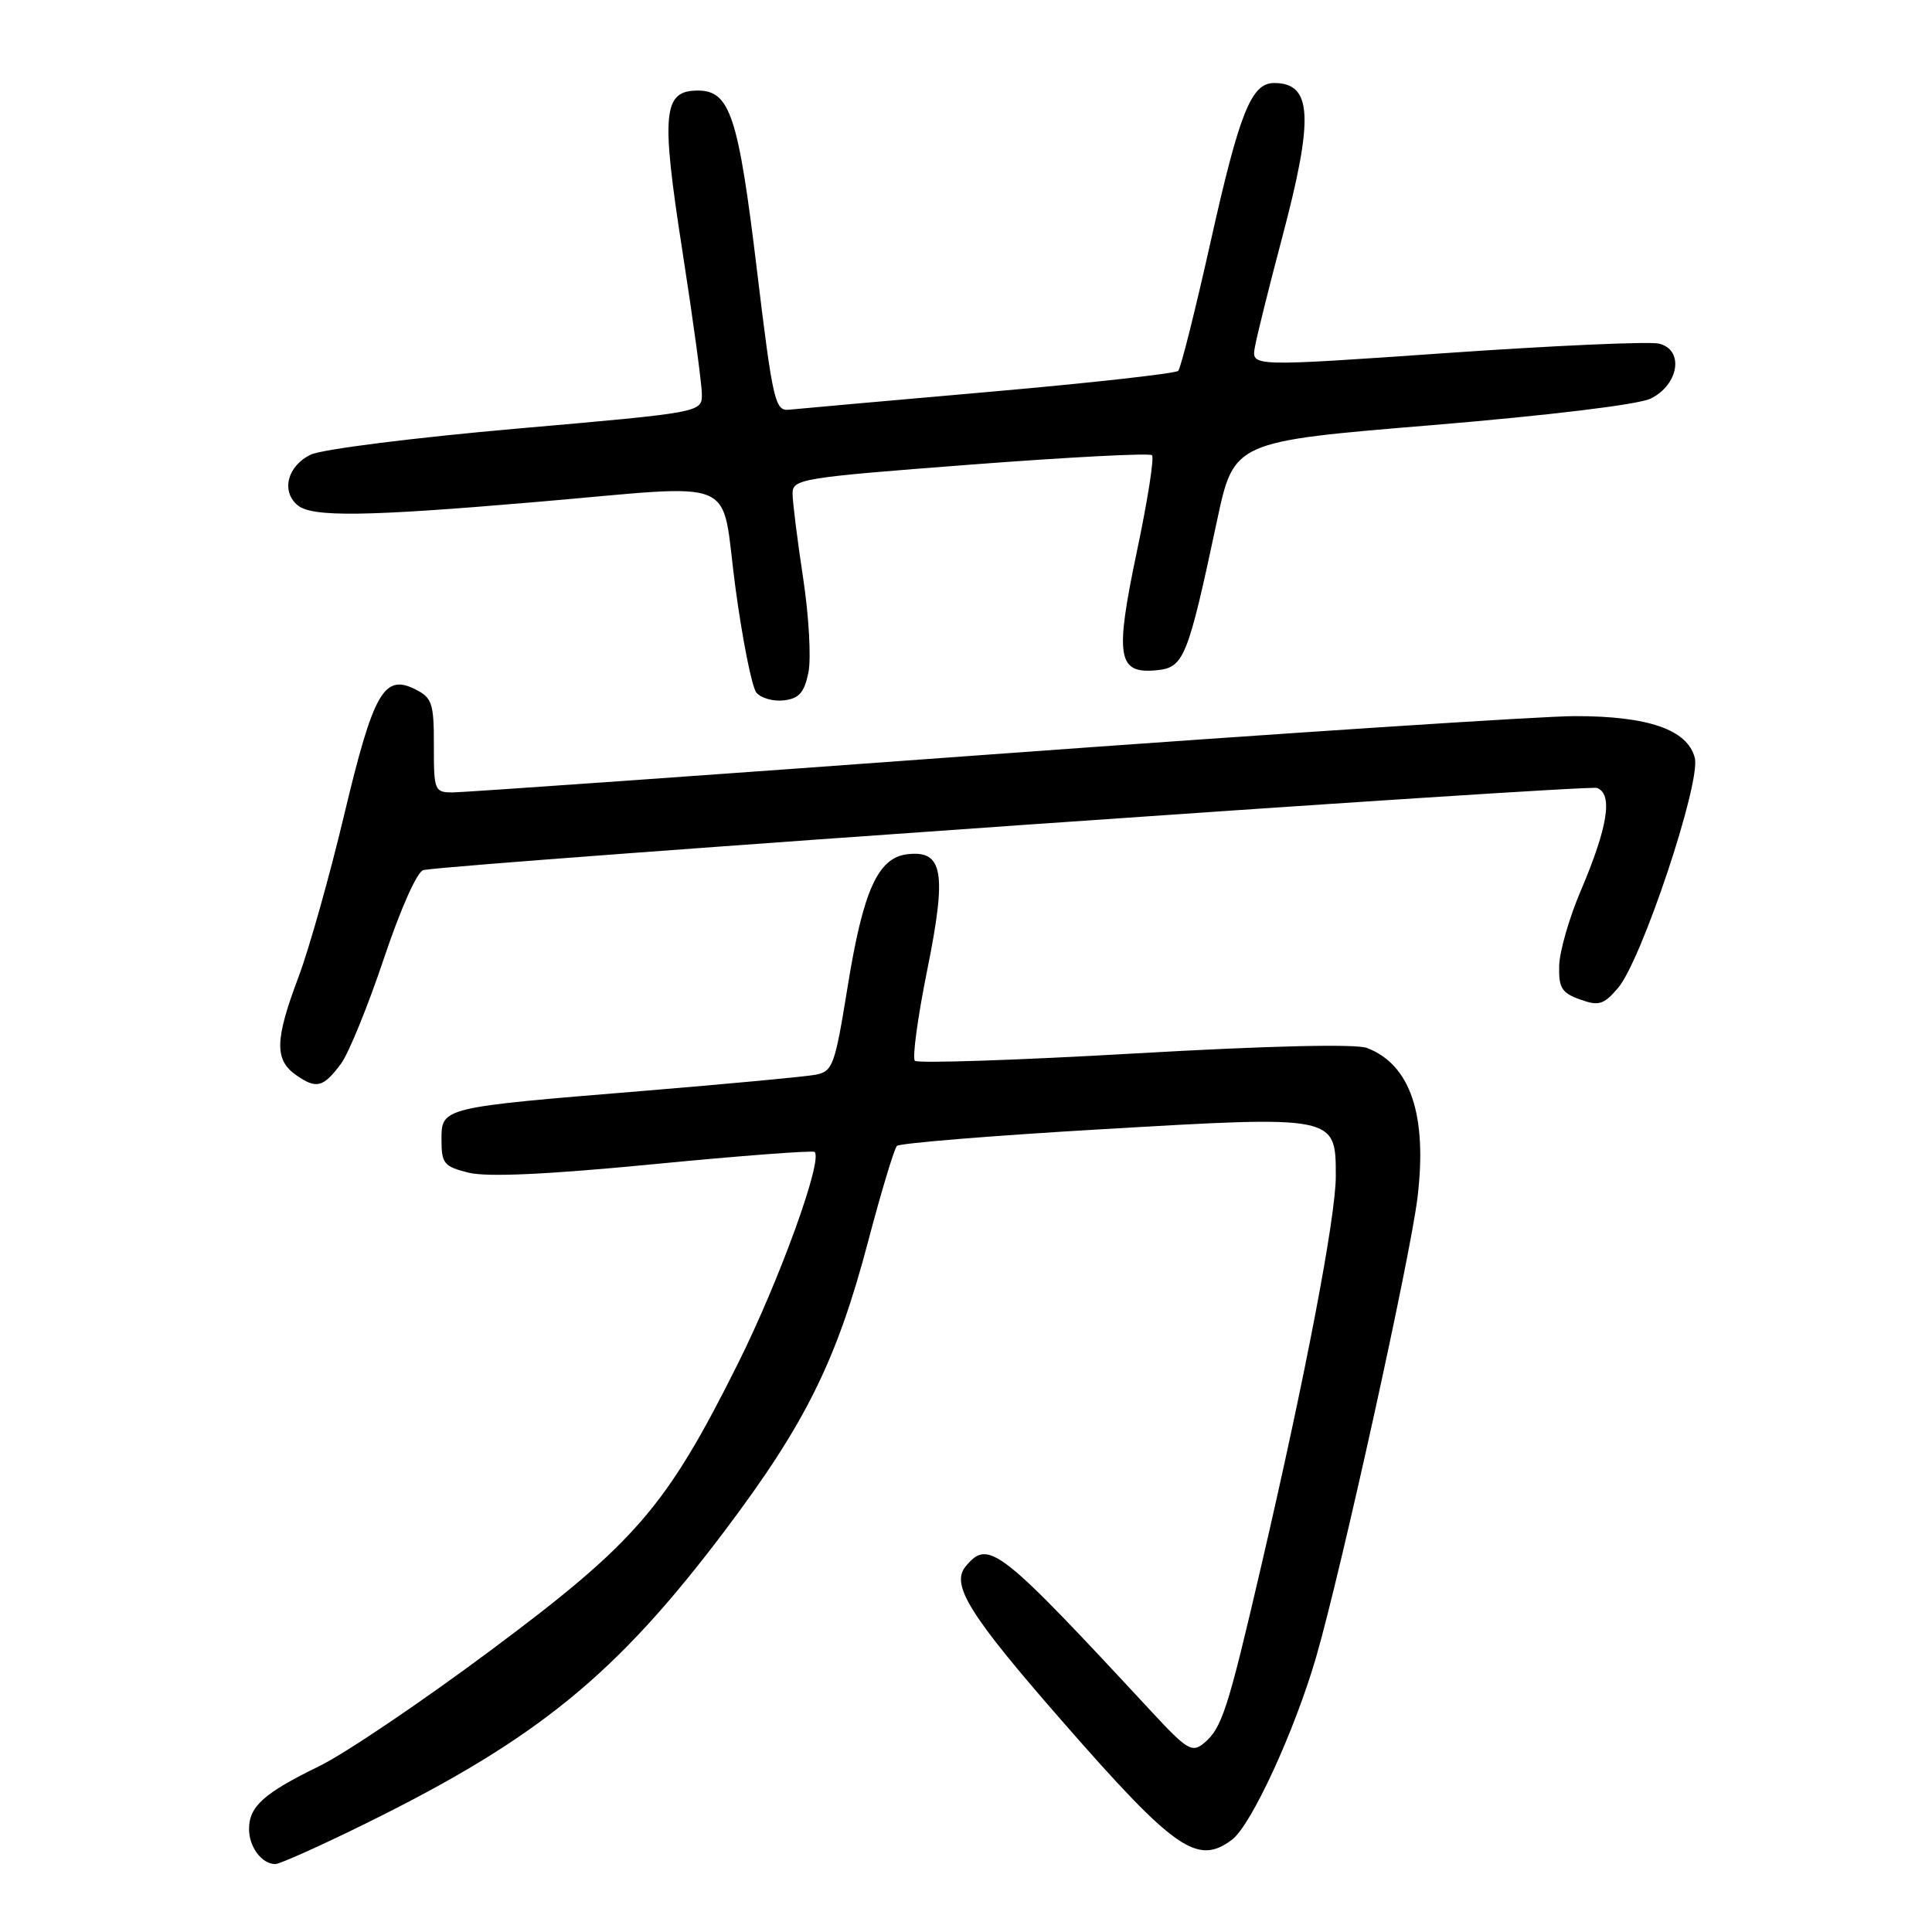 <?xml version="1.0" encoding="UTF-8" standalone="no"?>
<!DOCTYPE svg PUBLIC "-//W3C//DTD SVG 1.1//EN" "http://www.w3.org/Graphics/SVG/1.1/DTD/svg11.dtd" >
<svg xmlns="http://www.w3.org/2000/svg" xmlns:xlink="http://www.w3.org/1999/xlink" version="1.1" viewBox="0 0 256 256">
 <g >
 <path fill="currentColor"
d=" M 48.53 241.59 C 71.26 230.38 81.66 221.90 96.06 202.80 C 106.73 188.64 110.87 180.28 115.03 164.50 C 116.77 157.90 118.49 152.20 118.85 151.84 C 119.21 151.48 131.42 150.48 145.99 149.63 C 177.09 147.81 177.00 147.79 177.00 155.85 C 177.00 161.28 172.98 182.31 167.12 207.50 C 162.66 226.68 161.91 229.00 159.50 231.00 C 157.97 232.27 157.27 231.85 152.73 226.96 C 132.31 204.94 130.99 203.90 127.96 207.55 C 125.94 209.98 128.44 213.98 140.77 228.09 C 155.69 245.16 158.67 247.23 163.27 243.75 C 165.82 241.81 171.57 229.31 174.40 219.55 C 177.74 208.02 186.89 166.54 187.83 158.65 C 189.14 147.72 186.88 141.06 181.13 138.86 C 179.65 138.30 168.08 138.57 150.32 139.59 C 134.68 140.49 121.59 140.92 121.23 140.56 C 120.86 140.20 121.60 134.79 122.86 128.54 C 125.48 115.60 124.97 112.63 120.23 113.19 C 116.33 113.65 114.38 117.97 112.32 130.72 C 110.61 141.29 110.35 141.98 108.00 142.42 C 106.62 142.67 96.50 143.62 85.50 144.53 C 58.40 146.75 58.50 146.72 58.50 151.04 C 58.50 154.18 58.83 154.58 62.11 155.39 C 64.55 155.99 72.51 155.63 86.61 154.26 C 98.10 153.14 107.70 152.42 107.94 152.64 C 109.07 153.68 103.27 169.68 97.80 180.64 C 88.30 199.67 84.28 204.33 65.04 218.67 C 55.94 225.45 45.71 232.37 42.29 234.03 C 34.94 237.62 33.00 239.36 33.00 242.37 C 33.00 244.74 34.70 247.00 36.48 247.00 C 37.07 247.00 42.49 244.57 48.53 241.59 Z  M 45.19 140.94 C 46.19 139.60 48.75 133.32 50.87 127.00 C 53.12 120.30 55.31 115.41 56.12 115.28 C 62.30 114.29 210.39 103.94 211.62 104.41 C 213.74 105.22 213.06 109.56 209.47 118.00 C 207.94 121.58 206.65 126.05 206.60 127.95 C 206.52 130.89 206.93 131.56 209.35 132.43 C 211.84 133.33 212.49 133.14 214.39 130.92 C 217.51 127.30 225.39 103.69 224.57 100.43 C 223.63 96.69 218.41 94.87 208.63 94.89 C 204.16 94.90 169.45 97.18 131.50 99.95 C 93.55 102.73 61.37 105.00 59.99 105.00 C 57.58 105.00 57.48 104.76 57.49 98.79 C 57.50 93.19 57.26 92.46 55.03 91.34 C 50.88 89.25 49.48 91.72 45.61 107.95 C 43.68 116.07 40.95 125.75 39.55 129.47 C 36.42 137.78 36.35 140.43 39.23 142.45 C 41.93 144.34 42.83 144.11 45.19 140.94 Z  M 107.12 89.10 C 107.50 87.23 107.18 81.61 106.42 76.60 C 105.66 71.60 105.03 66.57 105.02 65.44 C 105.00 63.46 106.00 63.30 128.55 61.57 C 141.50 60.58 152.35 60.01 152.65 60.32 C 152.96 60.63 152.06 66.37 150.64 73.08 C 147.70 87.09 148.07 89.32 153.27 88.81 C 156.88 88.45 157.38 87.22 161.26 69.00 C 163.50 58.50 163.50 58.50 189.68 56.34 C 205.08 55.06 217.03 53.62 218.68 52.83 C 222.47 51.02 223.20 46.32 219.81 45.53 C 218.54 45.23 205.88 45.79 191.67 46.78 C 165.83 48.58 165.83 48.58 166.27 46.04 C 166.51 44.64 168.12 38.16 169.85 31.64 C 174.13 15.54 173.90 11.00 168.82 11.00 C 165.80 11.00 164.24 14.91 160.42 32.00 C 158.39 41.08 156.46 48.79 156.12 49.14 C 155.78 49.49 144.47 50.75 131.00 51.93 C 117.53 53.11 105.61 54.18 104.53 54.29 C 102.70 54.48 102.39 53.14 100.27 35.56 C 97.83 15.33 96.72 12.00 92.46 12.00 C 87.85 12.00 87.57 14.95 90.42 33.25 C 91.84 42.37 93.00 50.91 93.00 52.24 C 93.00 54.65 93.00 54.65 68.43 56.80 C 54.92 57.99 42.65 59.53 41.18 60.24 C 38.09 61.72 37.21 65.10 39.44 66.95 C 41.36 68.55 48.46 68.45 71.00 66.52 C 98.56 64.17 95.44 62.84 97.43 77.73 C 98.37 84.73 99.63 91.06 100.23 91.78 C 100.84 92.51 102.48 92.97 103.88 92.80 C 105.88 92.56 106.58 91.77 107.12 89.10 Z "/>
</g>
</svg>